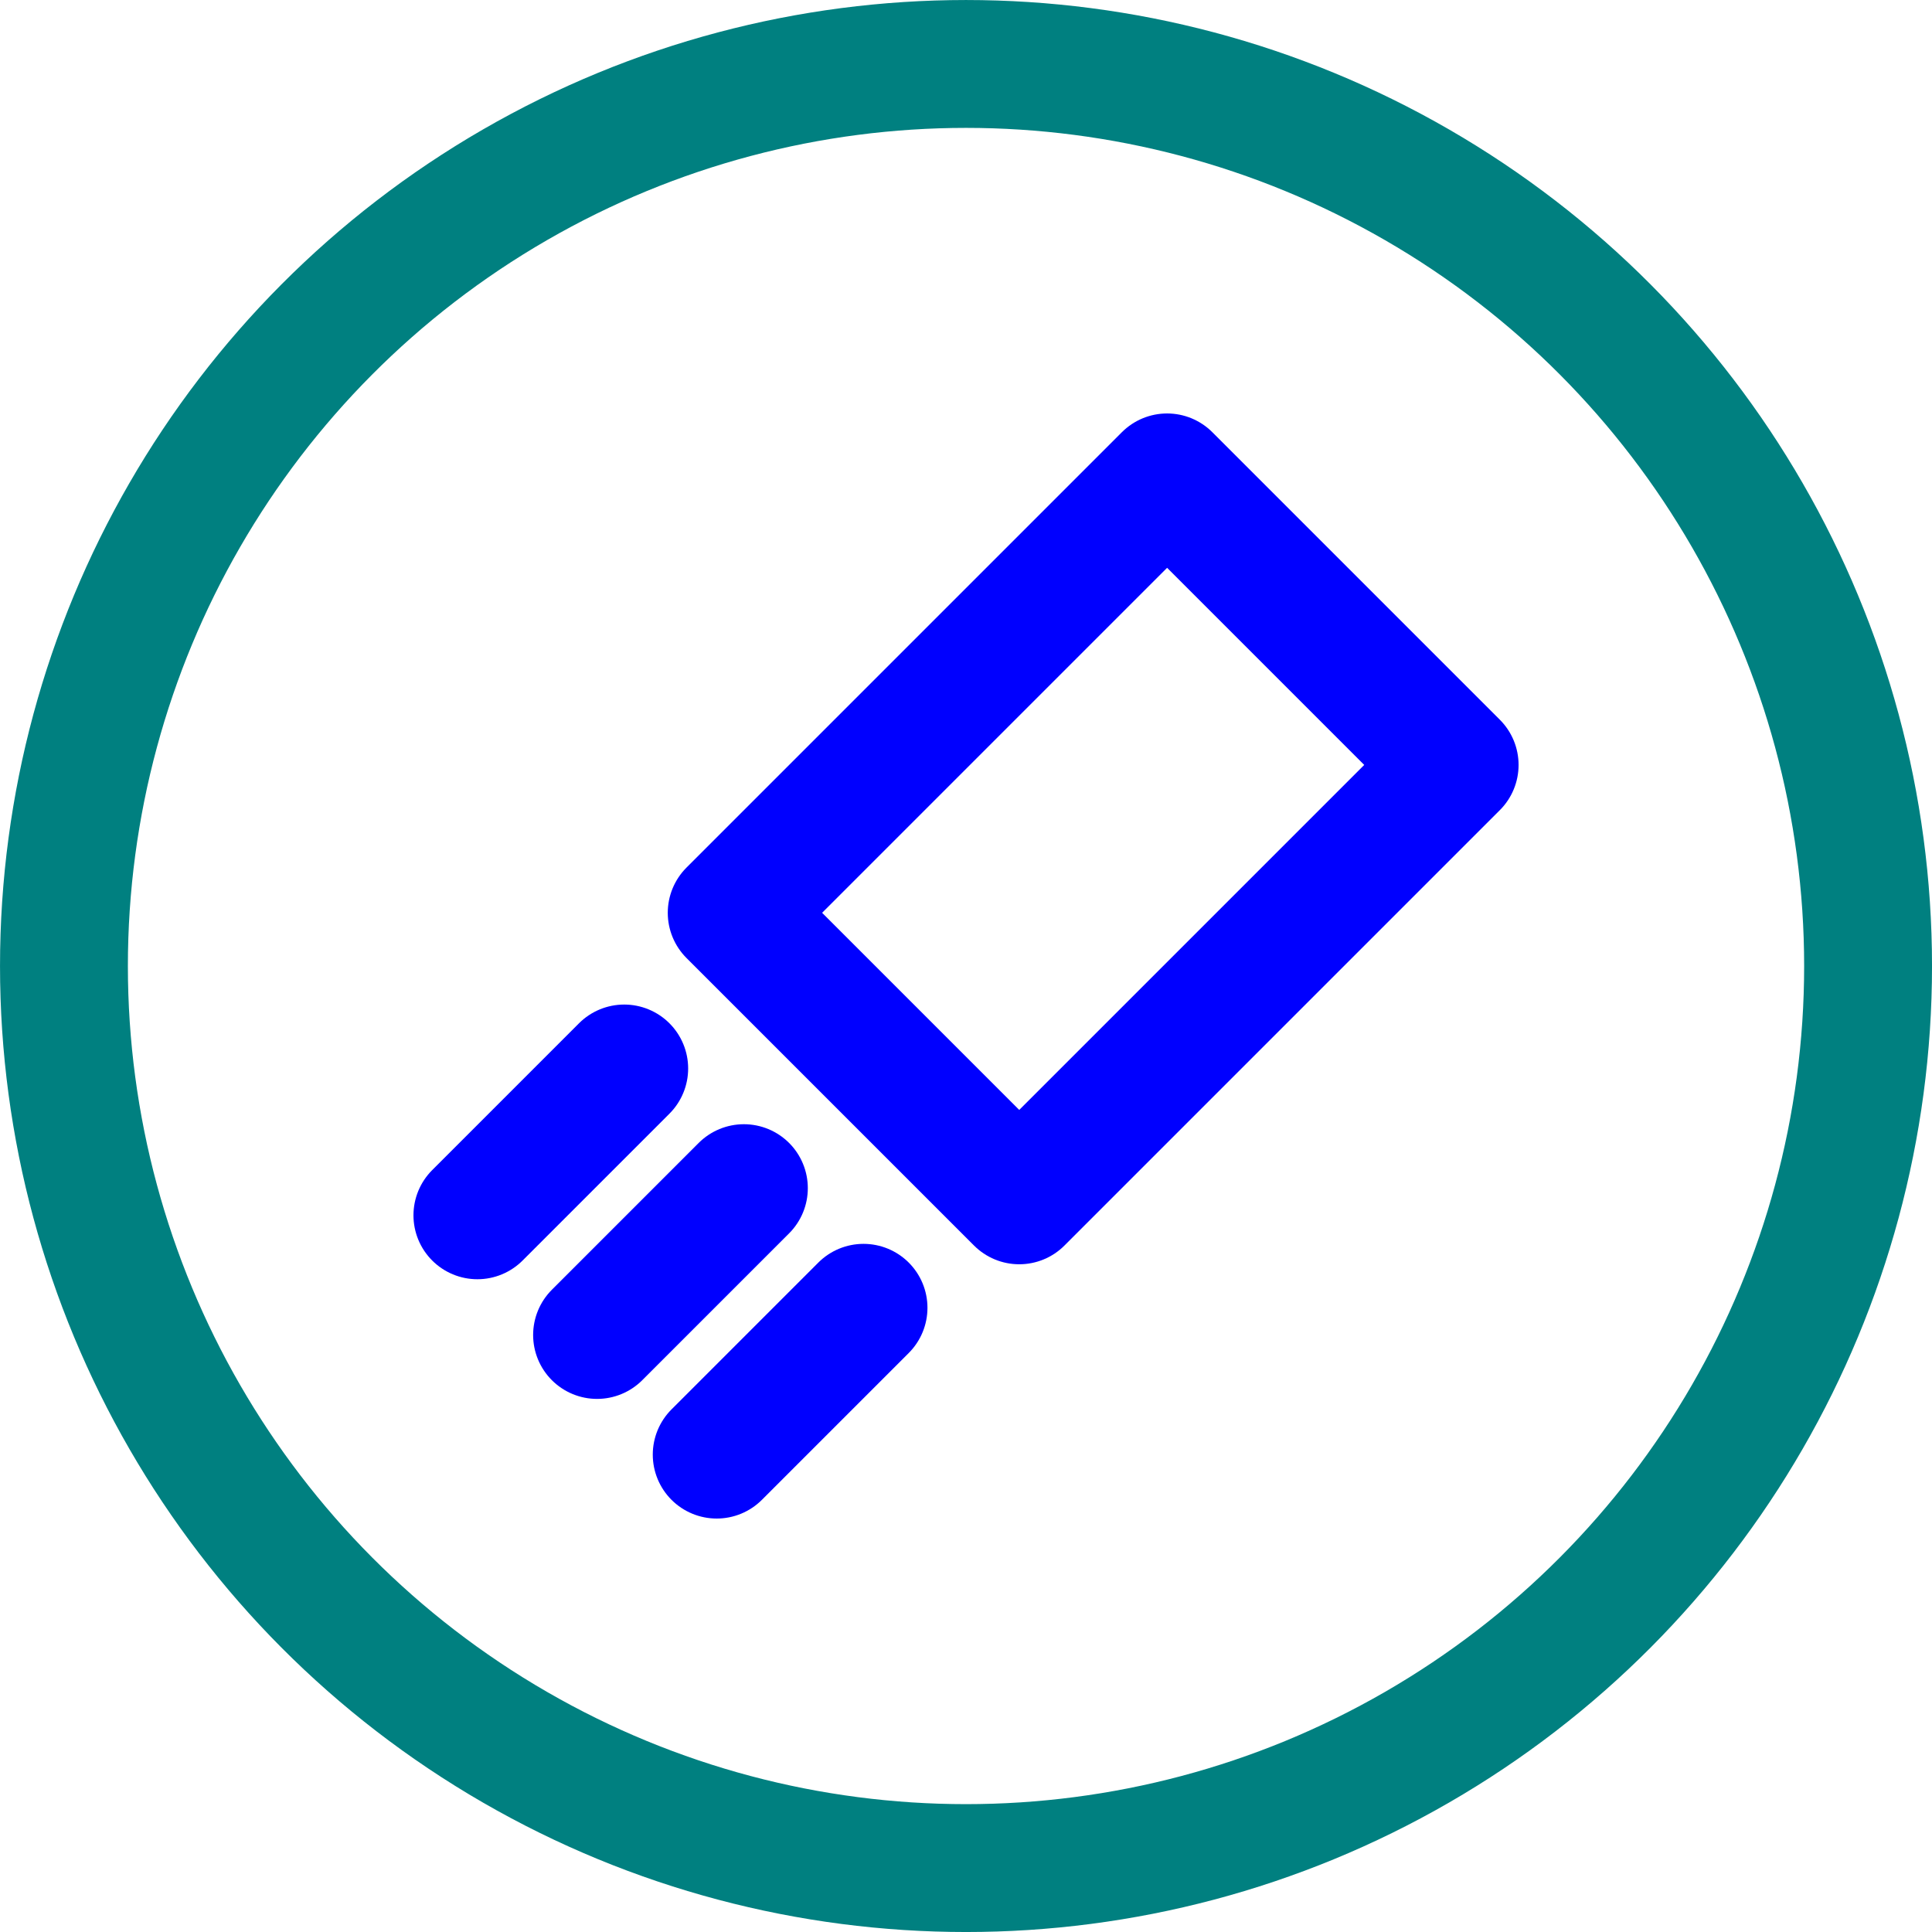 <?xml version="1.0" encoding="UTF-8" standalone="no"?>
<!-- Created with Inkscape (http://www.inkscape.org/) -->

<svg
   width="59.969mm"
   height="59.969mm"
   viewBox="0 0 59.969 59.969"
   version="1.1"
   id="svg1"
   xmlns:xlink="http://www.w3.org/1999/xlink"
   xmlns="http://www.w3.org/2000/svg"
   xmlns:svg="http://www.w3.org/2000/svg">
  <defs
     id="defs1" />
  <g
     id="layer1"
     transform="translate(-242.476,-156.376)">
    <g
       id="g48"
       transform="translate(-127,1.323)"
       style="stroke-width:3.969;stroke-dasharray:none">
      <circle
         style="fill:none;fill-rule:evenodd;stroke:#008080;stroke-width:3.969;stroke-linejoin:round;stroke-miterlimit:10;stroke-dasharray:none"
         id="circle43"
         cx="399.461"
         cy="185.038"
         r="28" />
      <g
         id="g8-9"
         transform="rotate(-45,399.343,184.753)"
         style="stroke-width:3.969;stroke-dasharray:none">
        <path
           style="fill:none;fill-rule:evenodd;stroke:#0000ff;stroke-linecap:round;stroke-linejoin:round;stroke-miterlimit:10"
           d="m 383.029,179.785 h 6.445"
           id="path5-3" />
        <rect
           style="fill:none;fill-rule:evenodd;stroke:#0000ff;stroke-width:3.969;stroke-linecap:round;stroke-linejoin:round;stroke-miterlimit:10;stroke-dasharray:none;stroke-dashoffset:0"
           id="rect49-60"
           width="12.622"
           height="19.113"
           x="-191.349"
           y="395.25"
           transform="rotate(-90)"
           rx="0"
           ry="0" />
        <use
           x="0"
           y="0"
           xlink:href="#path5-3"
           id="use7-6"
           transform="translate(0,10.505)" />
        <use
           x="0"
           y="0"
           xlink:href="#path5-3"
           id="use8-2"
           transform="translate(0,5.253)" />
      </g>
    </g>
  </g>
</svg>
